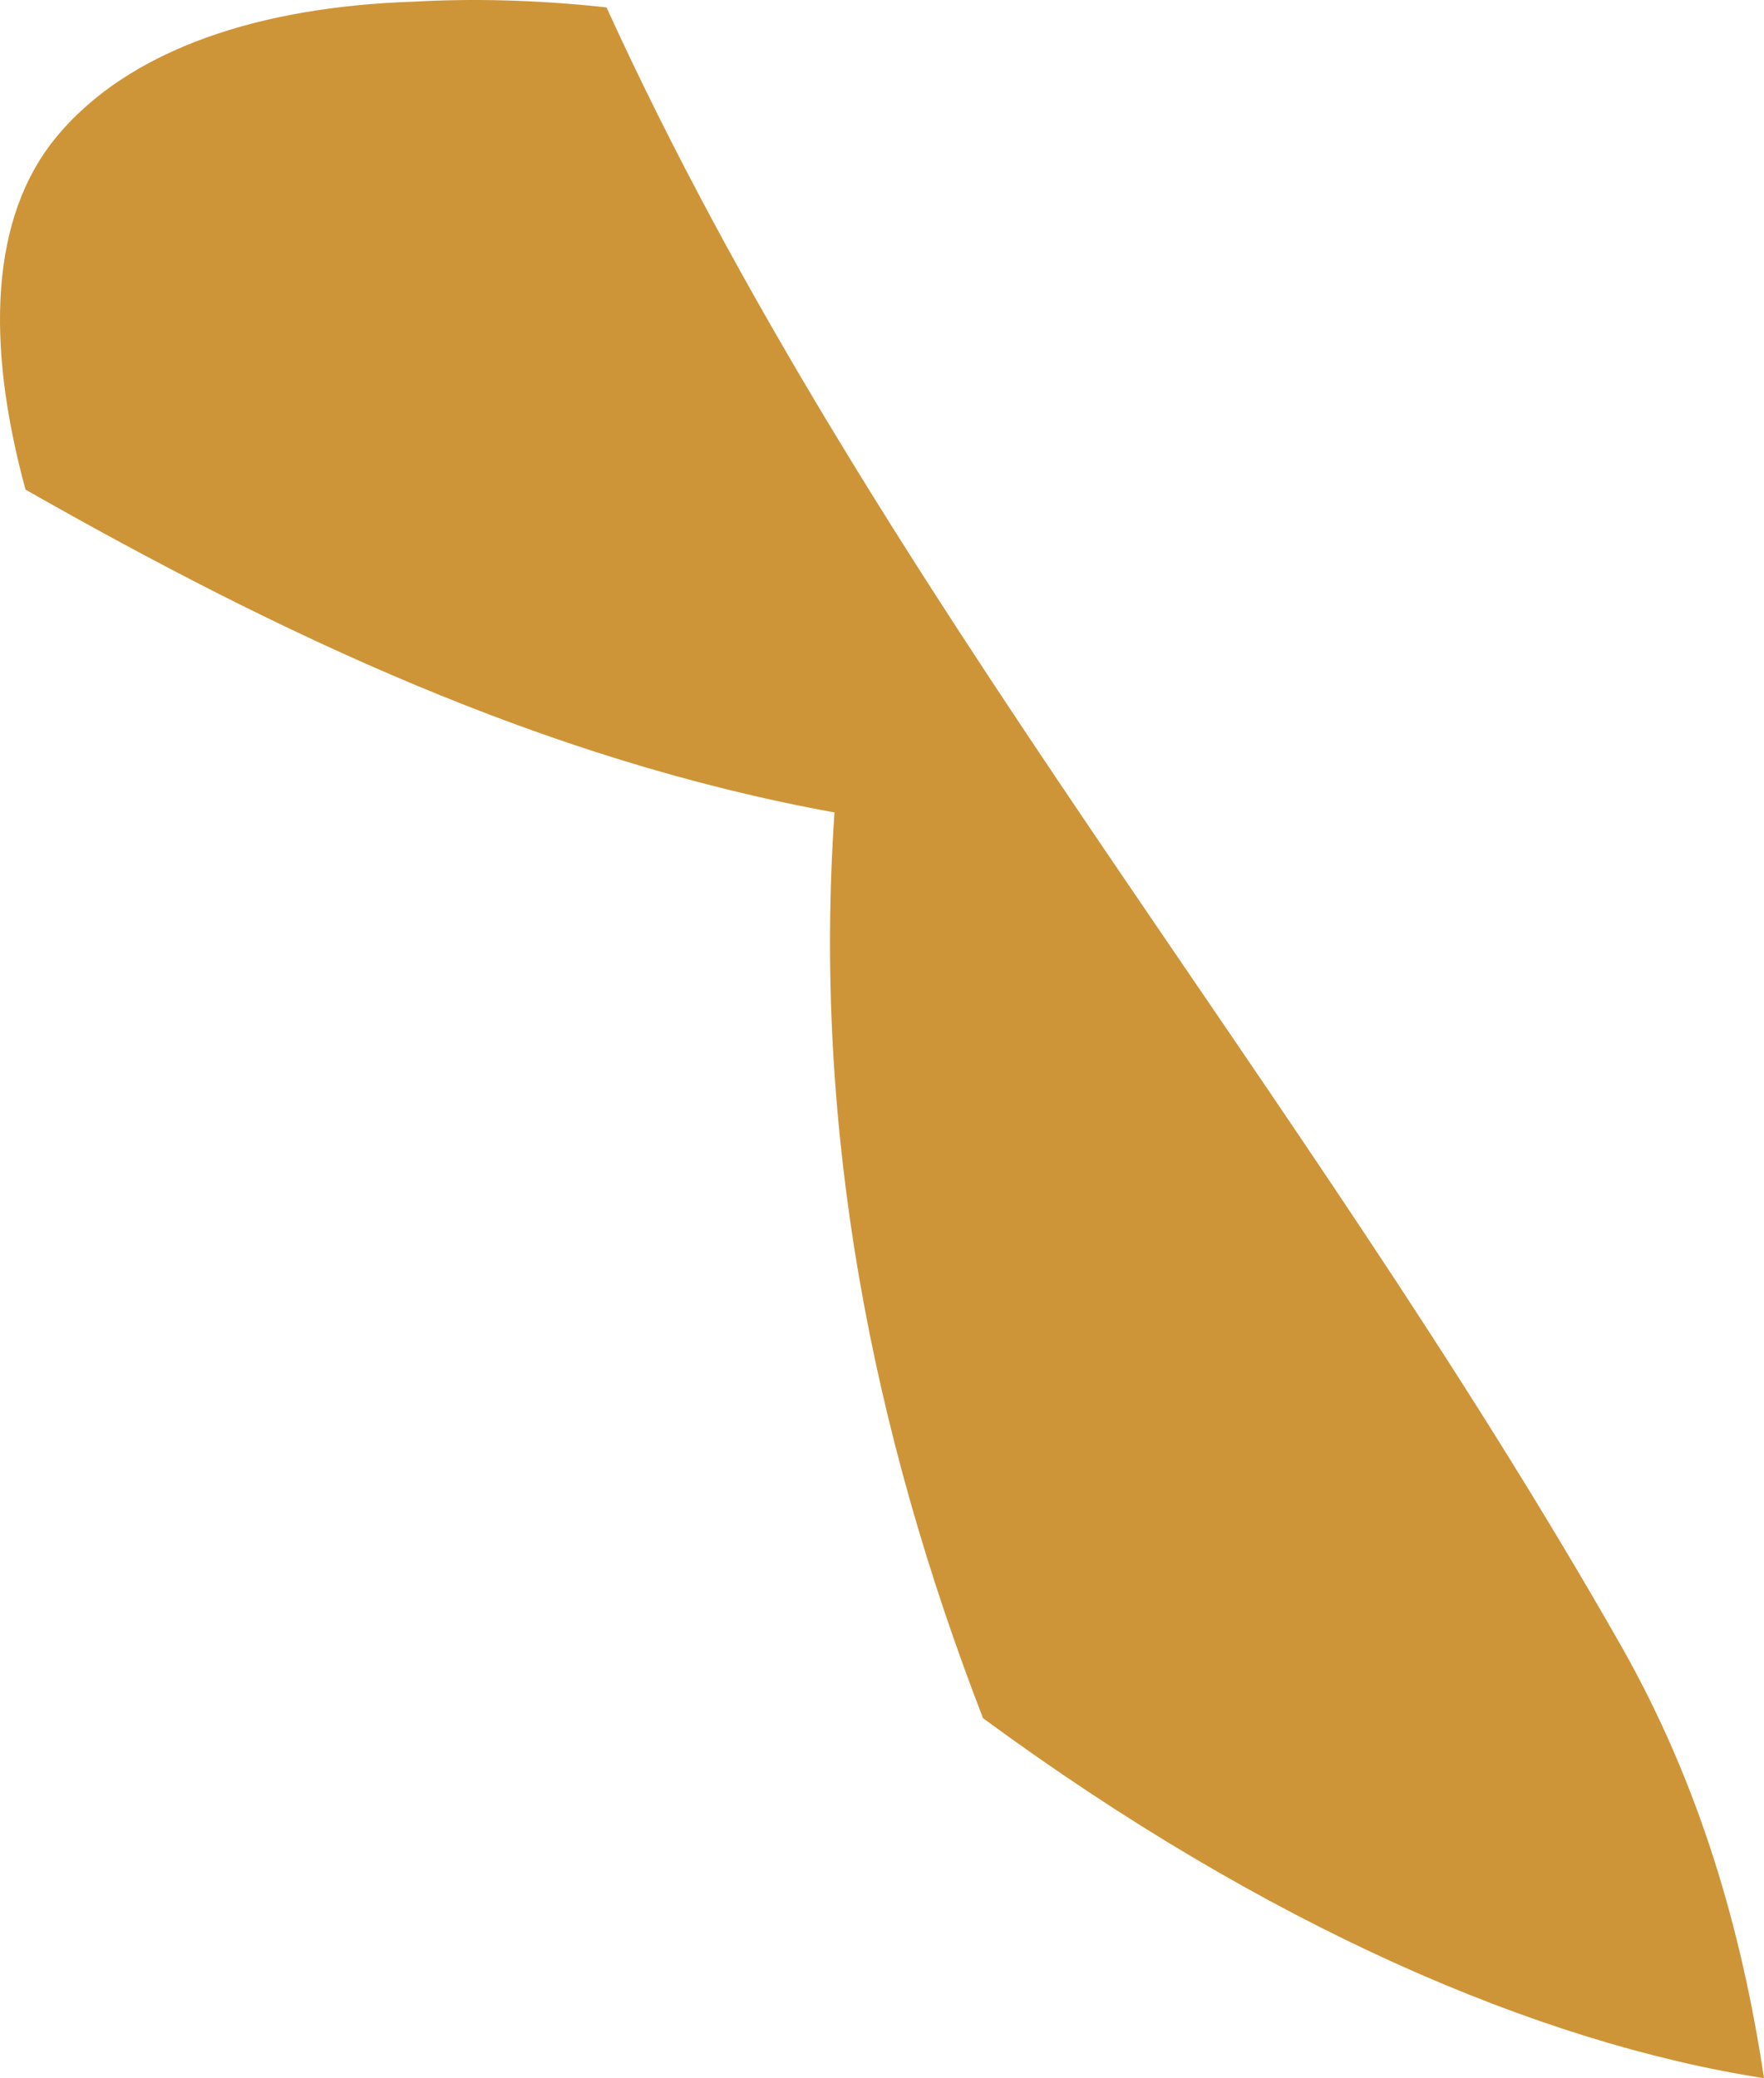 <?xml version="1.0" encoding="utf-8"?>
<!-- Generator: Adobe Illustrator 17.0.0, SVG Export Plug-In . SVG Version: 6.00 Build 0)  -->
<!DOCTYPE svg PUBLIC "-//W3C//DTD SVG 1.1 Basic//EN" "http://www.w3.org/Graphics/SVG/1.1/DTD/svg11-basic.dtd">
<svg version="1.1" baseProfile="basic" id="Слой_1"
	 xmlns="http://www.w3.org/2000/svg" xmlns:xlink="http://www.w3.org/1999/xlink" x="0px" y="0px" width="180.875px"
	 height="213.09px" viewBox="0 0 180.875 213.09" xml:space="preserve">
<path fill="#CE9538" d="M166.253,168.809C133.14,110.611,89.175,59.929,62.189,0.757c-7.488-0.818-14.118-0.903-19.778-0.586
	c-7.969,0.262-15.129,1.487-21.205,3.666c-0.008,0.002-0.017,0.005-0.024,0.008c0,0,0,0.001,0,0.001
	C14.635,6.198,9.345,9.655,5.655,14.202c-6.583,8.112-7.175,20.817-3.039,36.001C28.569,64.97,55.708,77.877,85.567,83.306
	c-2.246,32.569,3.892,63.566,15.229,92.871c29.042,21.345,56.891,33.301,80.079,36.914
	C178.581,197.833,174.267,182.951,166.253,168.809z"/>
</svg>
